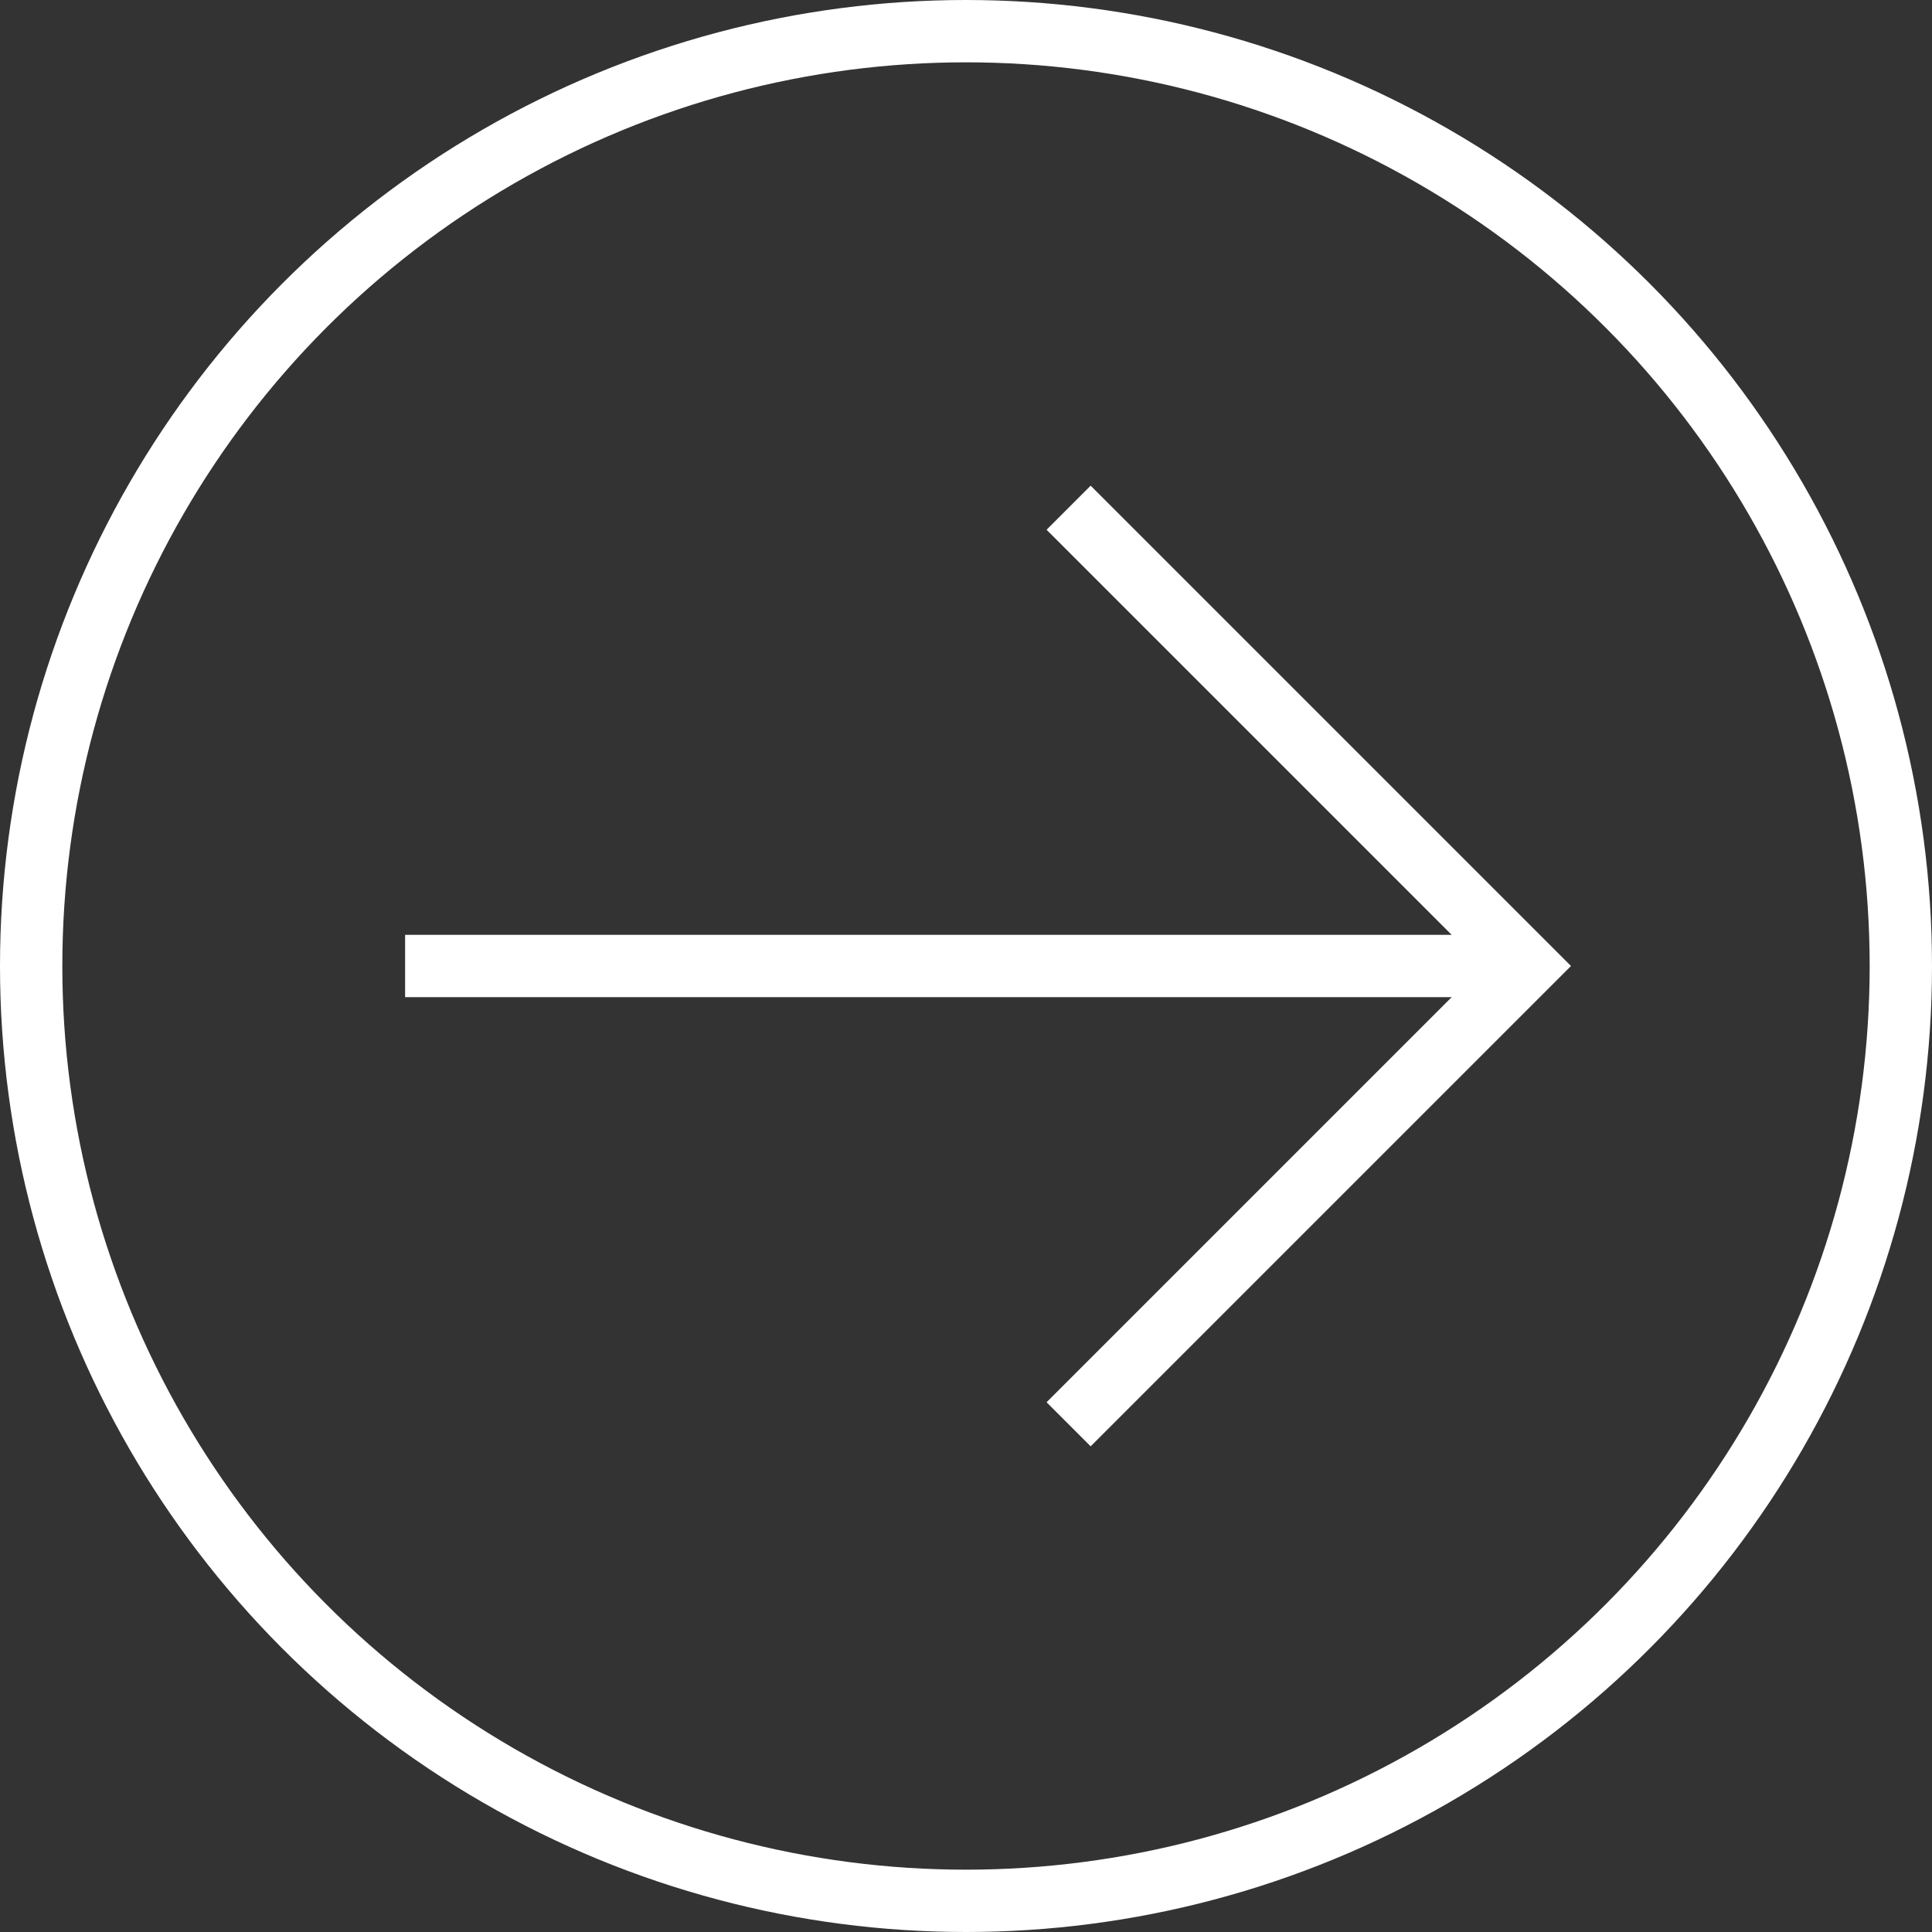 <?xml version="1.0" encoding="UTF-8"?>
<svg width="62px" height="62px" viewBox="0 0 62 62" version="1.1" xmlns="http://www.w3.org/2000/svg" xmlns:xlink="http://www.w3.org/1999/xlink">
    <rect x="0" y="0" width="62" height="62" fill="#333333" stroke="none"/>
    <!-- Generator: Sketch 48.2 (47327) - http://www.bohemiancoding.com/sketch -->
    <title>next</title>
    <desc>Created with Sketch.</desc>
    <defs></defs>
    <g id="Artboard" stroke="none" stroke-width="1" fill="none" fill-rule="evenodd" transform="translate(-33, -33)">
        <g id="next" transform="translate(34, 34)" stroke="#FFFFFF" stroke-width="2">
            <path d="M12,30 L48,30" id="Shape"></path>
            <circle id="Oval" stroke-linecap="square" cx="30" cy="30" r="30"></circle>
            <polyline id="Shape" stroke-linecap="square" points="34 16 48 30 34 44"></polyline>
        </g>
    </g>
</svg>